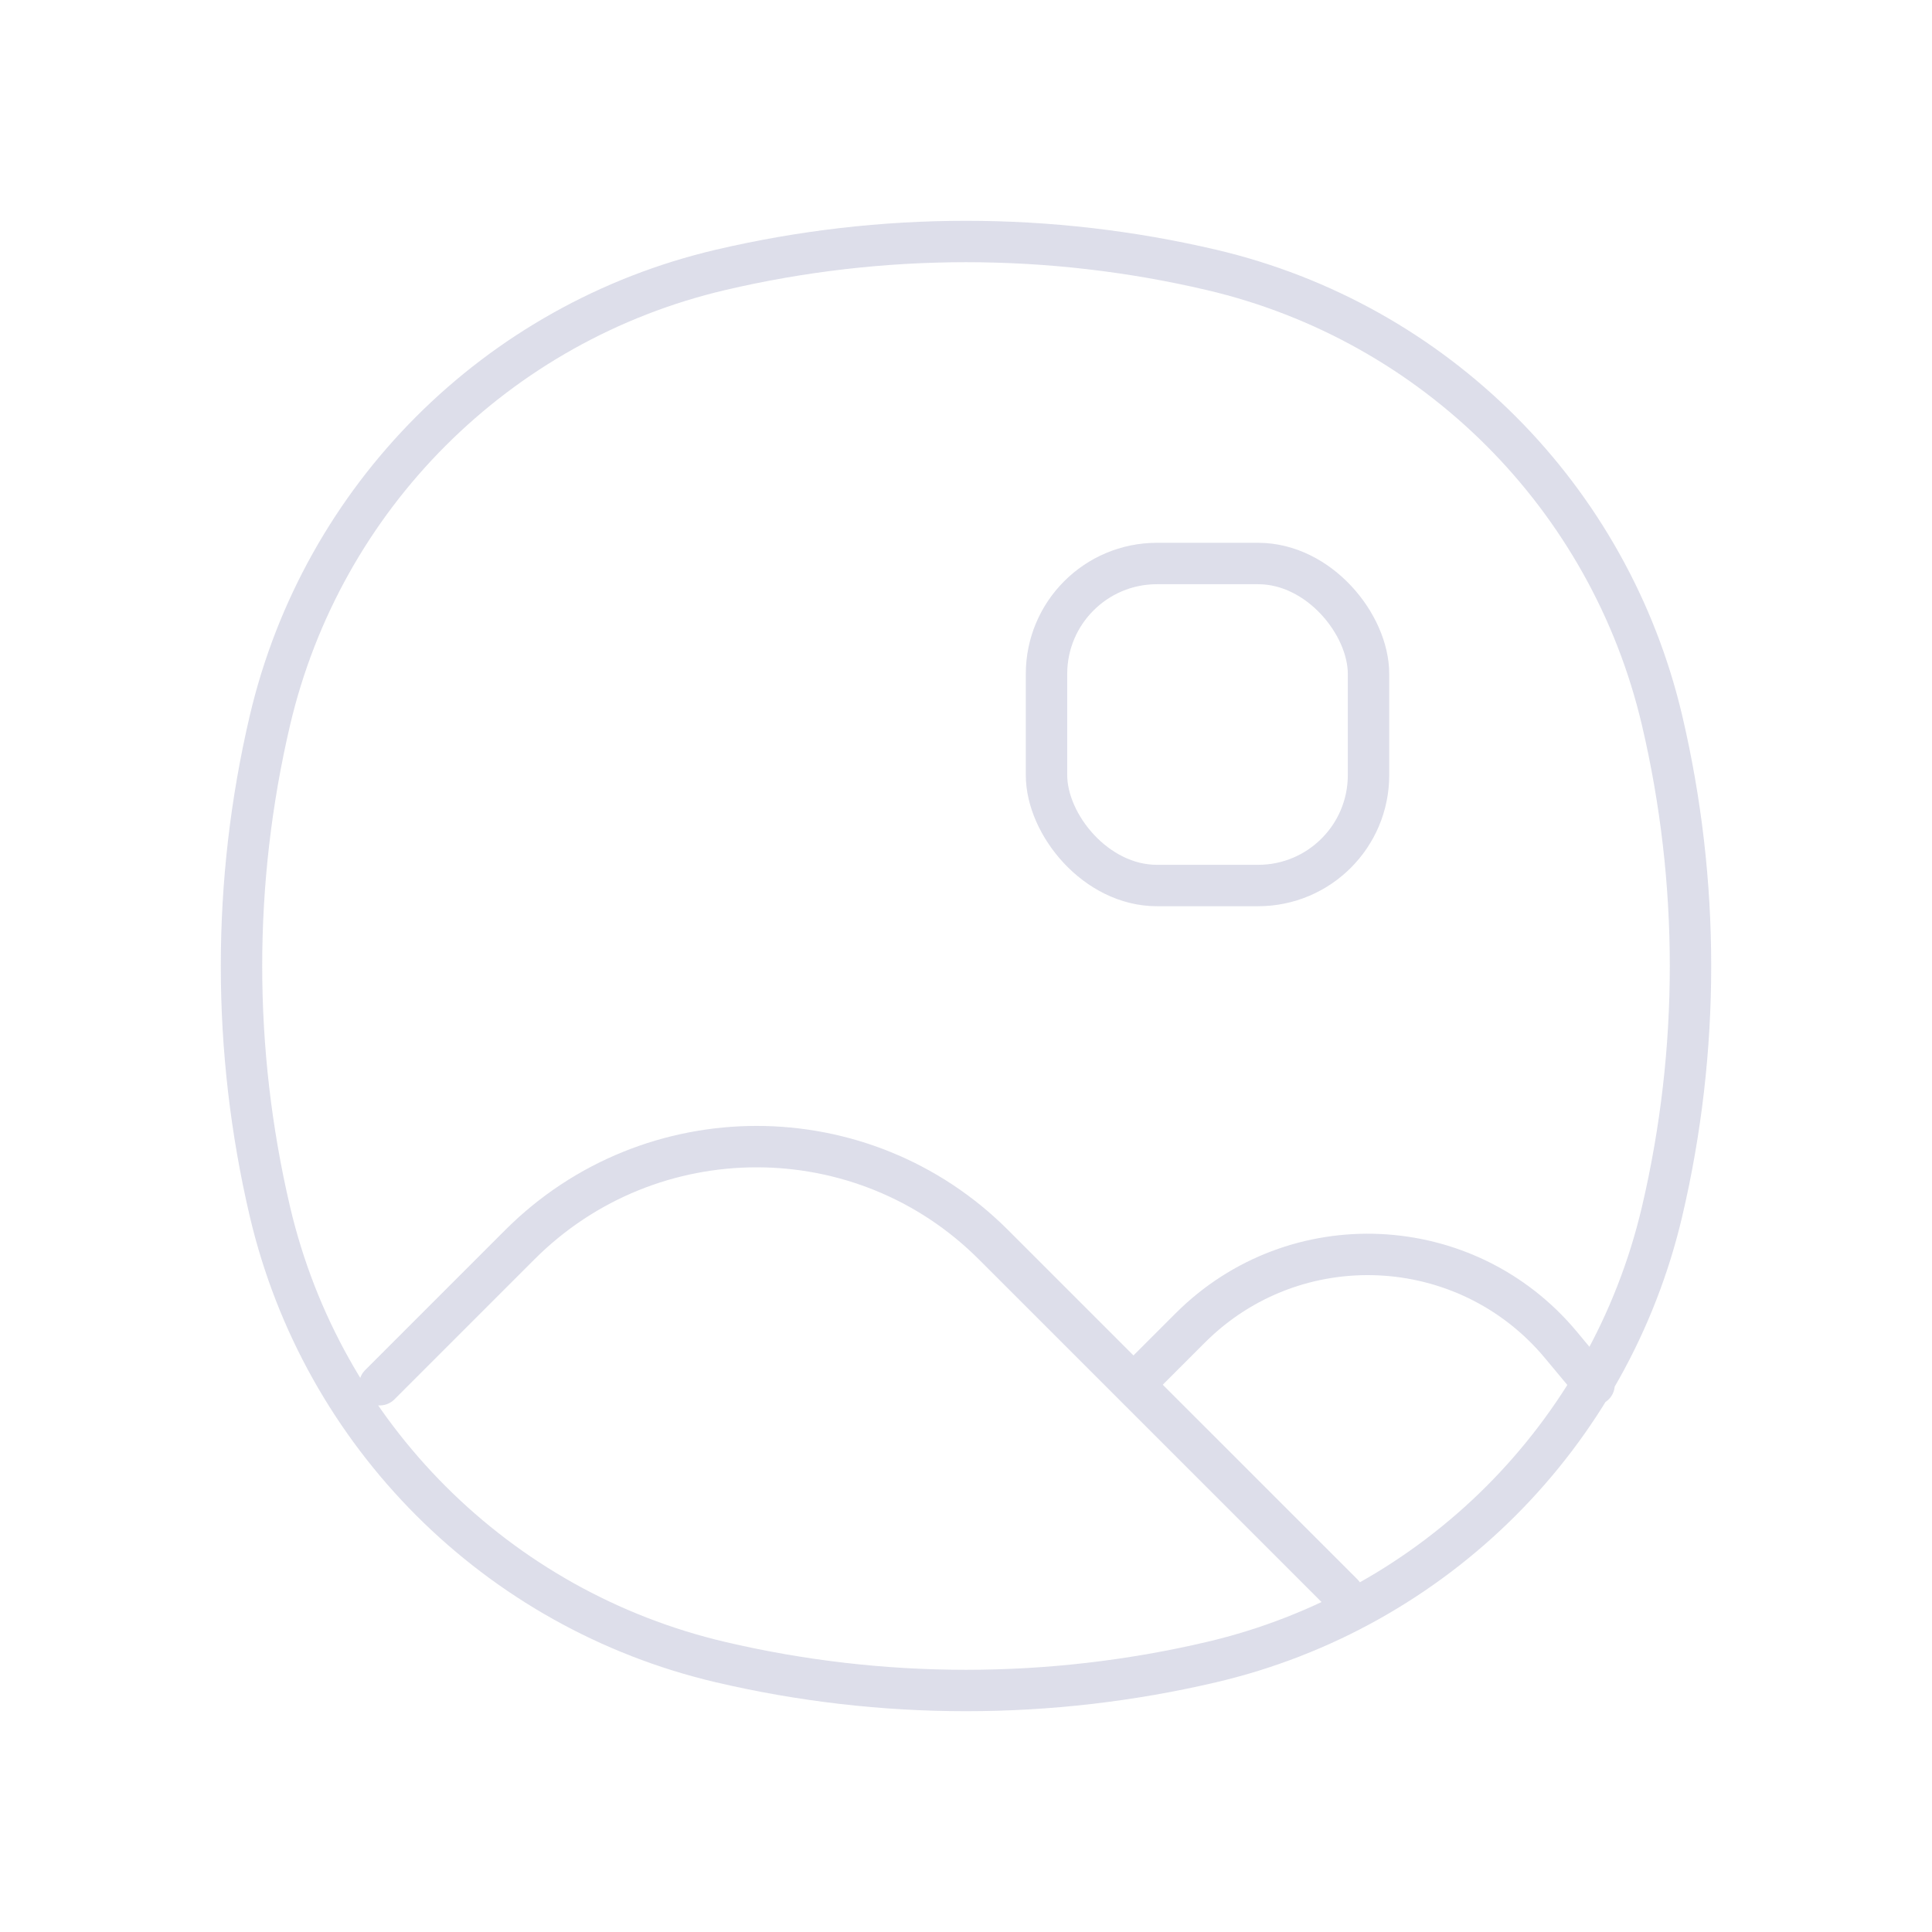 <svg width="70" height="70" viewBox="0 0 70 70" fill="none" xmlns="http://www.w3.org/2000/svg">
<g opacity="0.3">
<rect x="37.917" y="20.417" width="11.667" height="11.667" rx="4" stroke="#8C90B7" stroke-width="1.5"/>
<path d="M13.761 50.171L18.833 45.099C23.573 40.359 31.257 40.359 35.996 45.099L41.068 50.171M41.068 50.171L43.123 48.116C46.907 44.331 53.125 44.614 56.552 48.725L57.756 50.171M41.068 50.171L48.654 57.756M9.779 43.895C8.407 38.044 8.407 31.956 9.779 26.105C11.679 18.005 18.005 11.679 26.105 9.779C31.956 8.407 38.044 8.407 43.895 9.779C51.995 11.679 58.321 18.005 60.221 26.105C61.593 31.956 61.593 38.044 60.221 43.895C58.321 51.995 51.995 58.321 43.895 60.221C38.044 61.593 31.956 61.593 26.105 60.221C18.005 58.321 11.679 51.995 9.779 43.895Z" stroke="#8C90B7" stroke-width="1.5" stroke-linecap="round" stroke-linejoin="round"/>
</g>
</svg>
